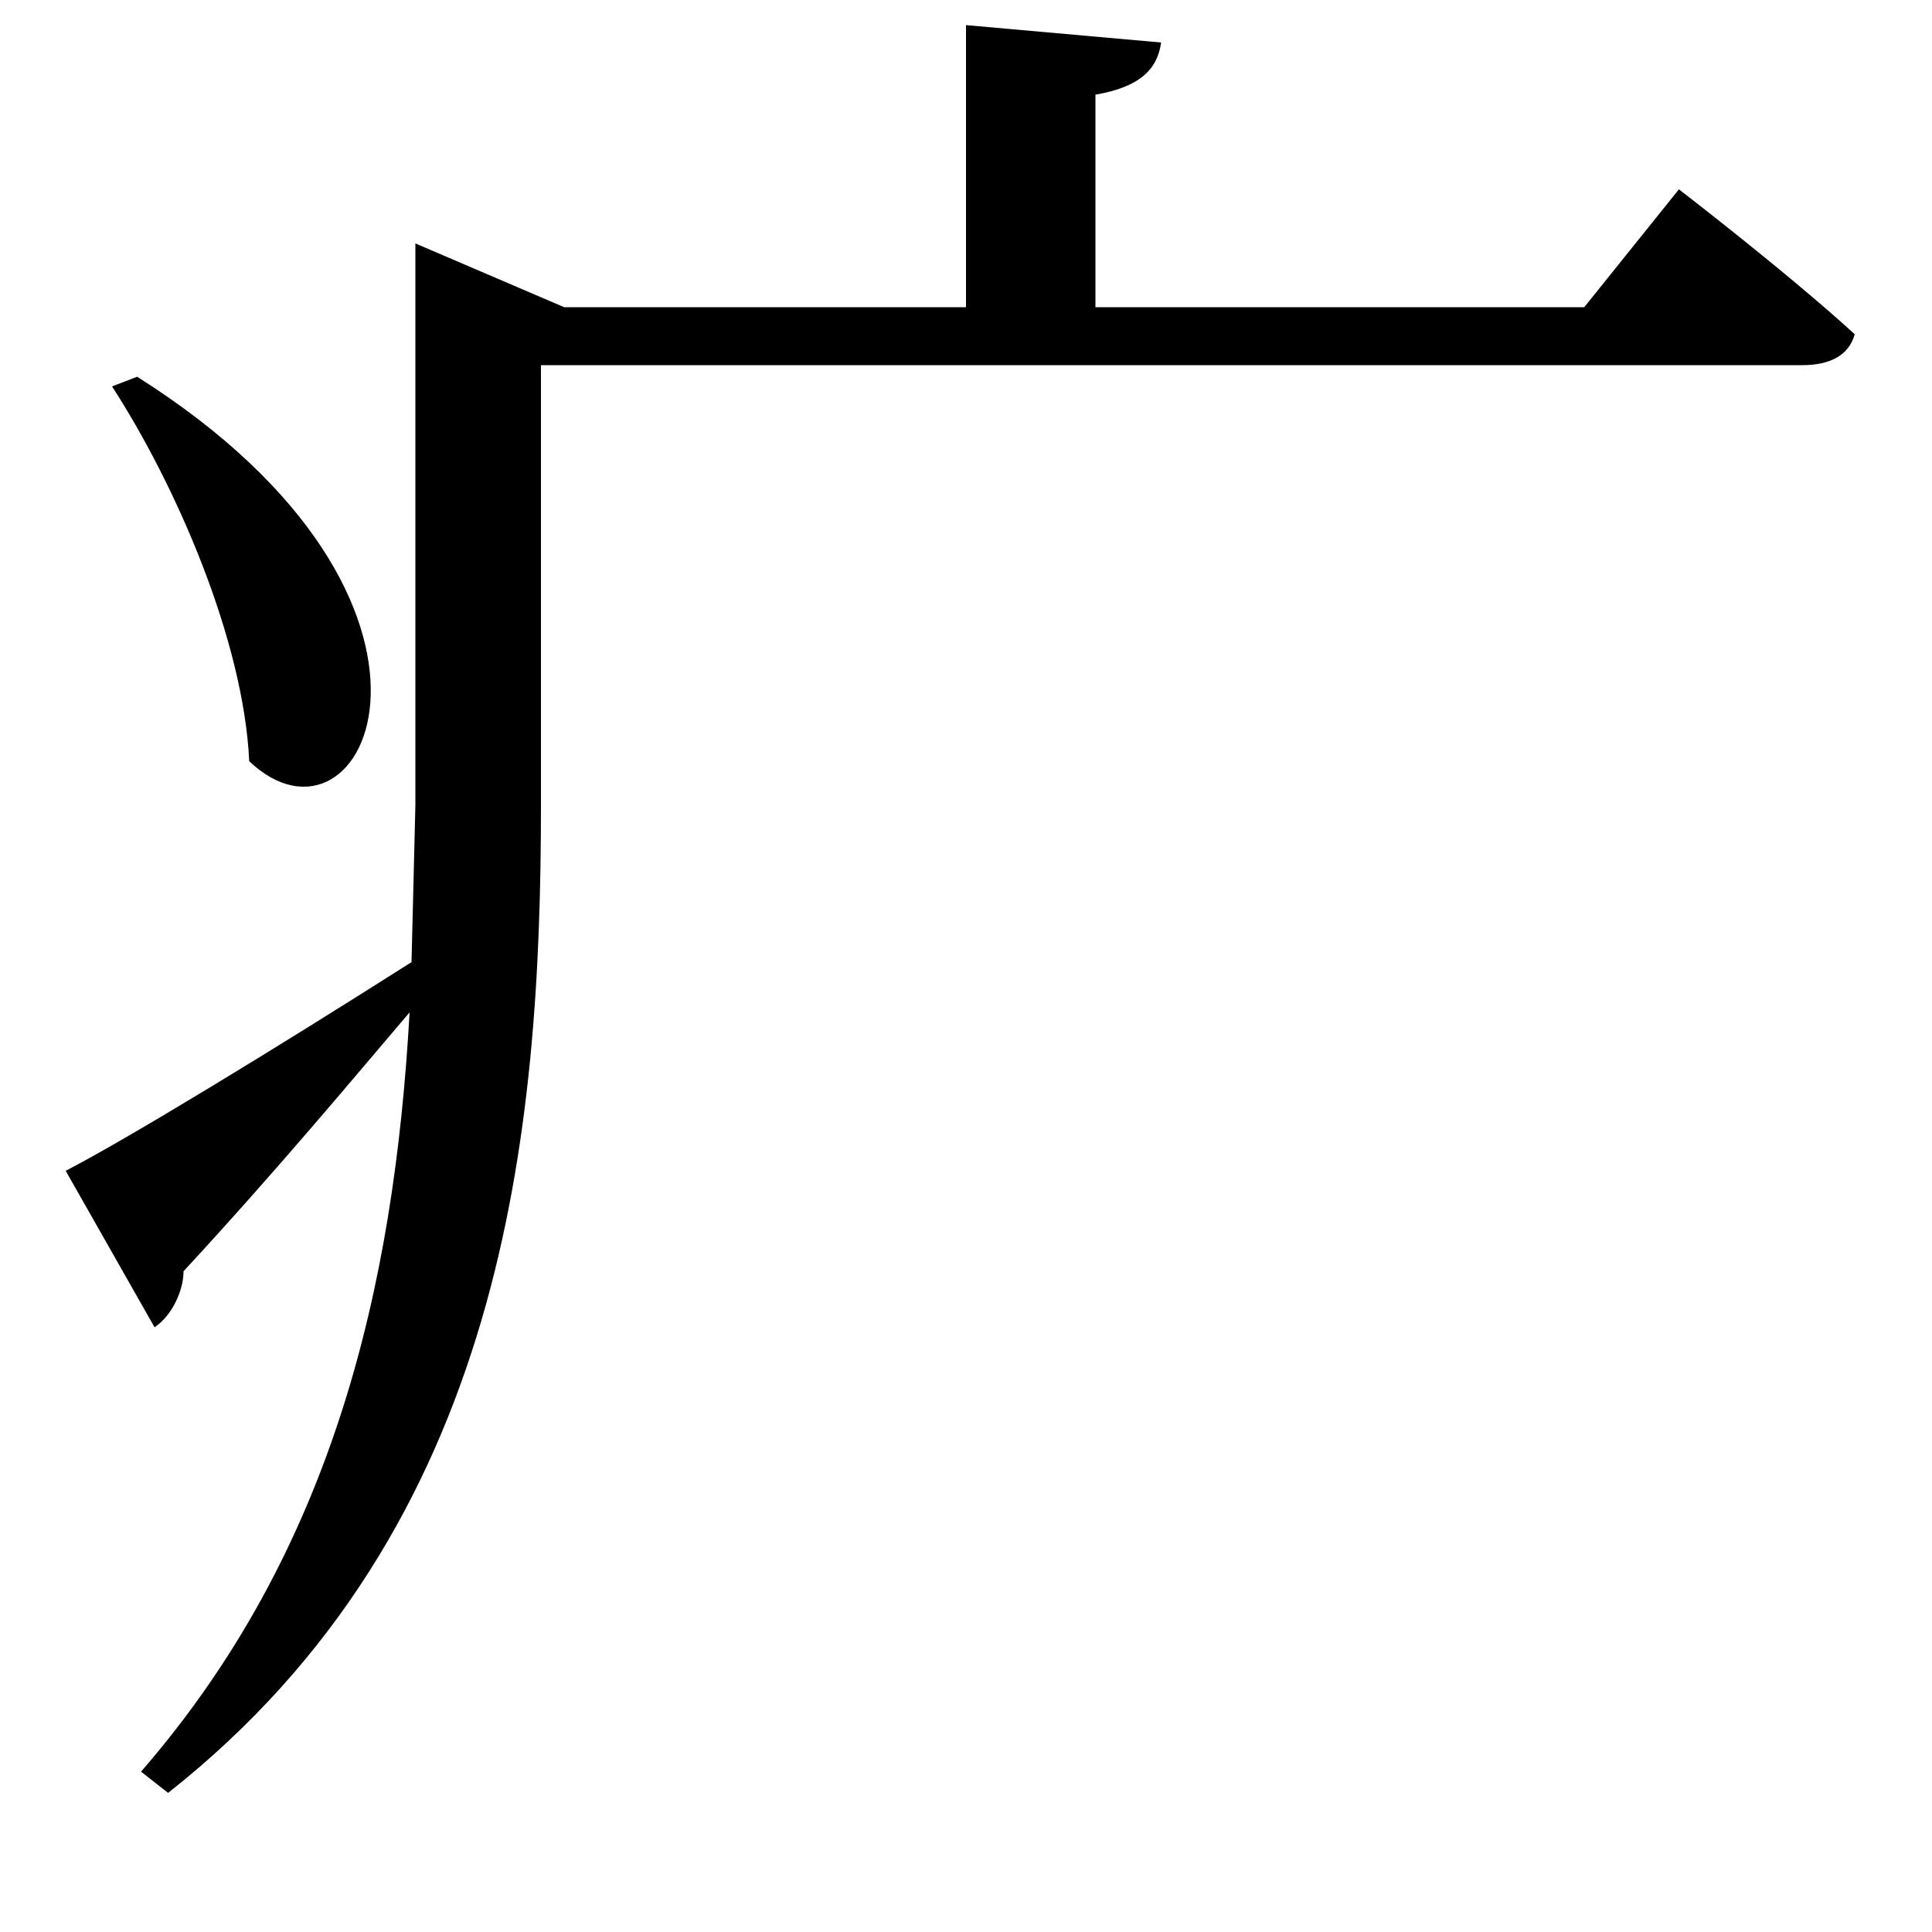<svg xmlns="http://www.w3.org/2000/svg"
    viewBox="0 0 1000 1000">
  <!--
© 2017-2024 Adobe (http://www.adobe.com/).
Noto is a trademark of Google Inc.
This Font Software is licensed under the SIL Open Font License, Version 1.1. This Font Software is distributed on an "AS IS" BASIS, WITHOUT WARRANTIES OR CONDITIONS OF ANY KIND, either express or implied. See the SIL Open Font License for the specific language, permissions and limitations governing your use of this Font Software.
http://scripts.sil.org/OFL
  -->
<path d="M71 195L58 200C91 251 126 331 129 394 189 451 256 312 71 195ZM34 606L80 687C89 681 95 668 95 658 144 605 183 558 212 524 204 667 172 803 73 917L87 928C262 790 280 585 280 416L280 189 933 189C947 189 957 184 960 173 925 141 869 98 869 98L820 159 567 159 567 49C590 45 599 36 601 22L500 13 500 159 292 159 215 126 215 417 213 498C139 545 65 590 34 606Z"/>
</svg>